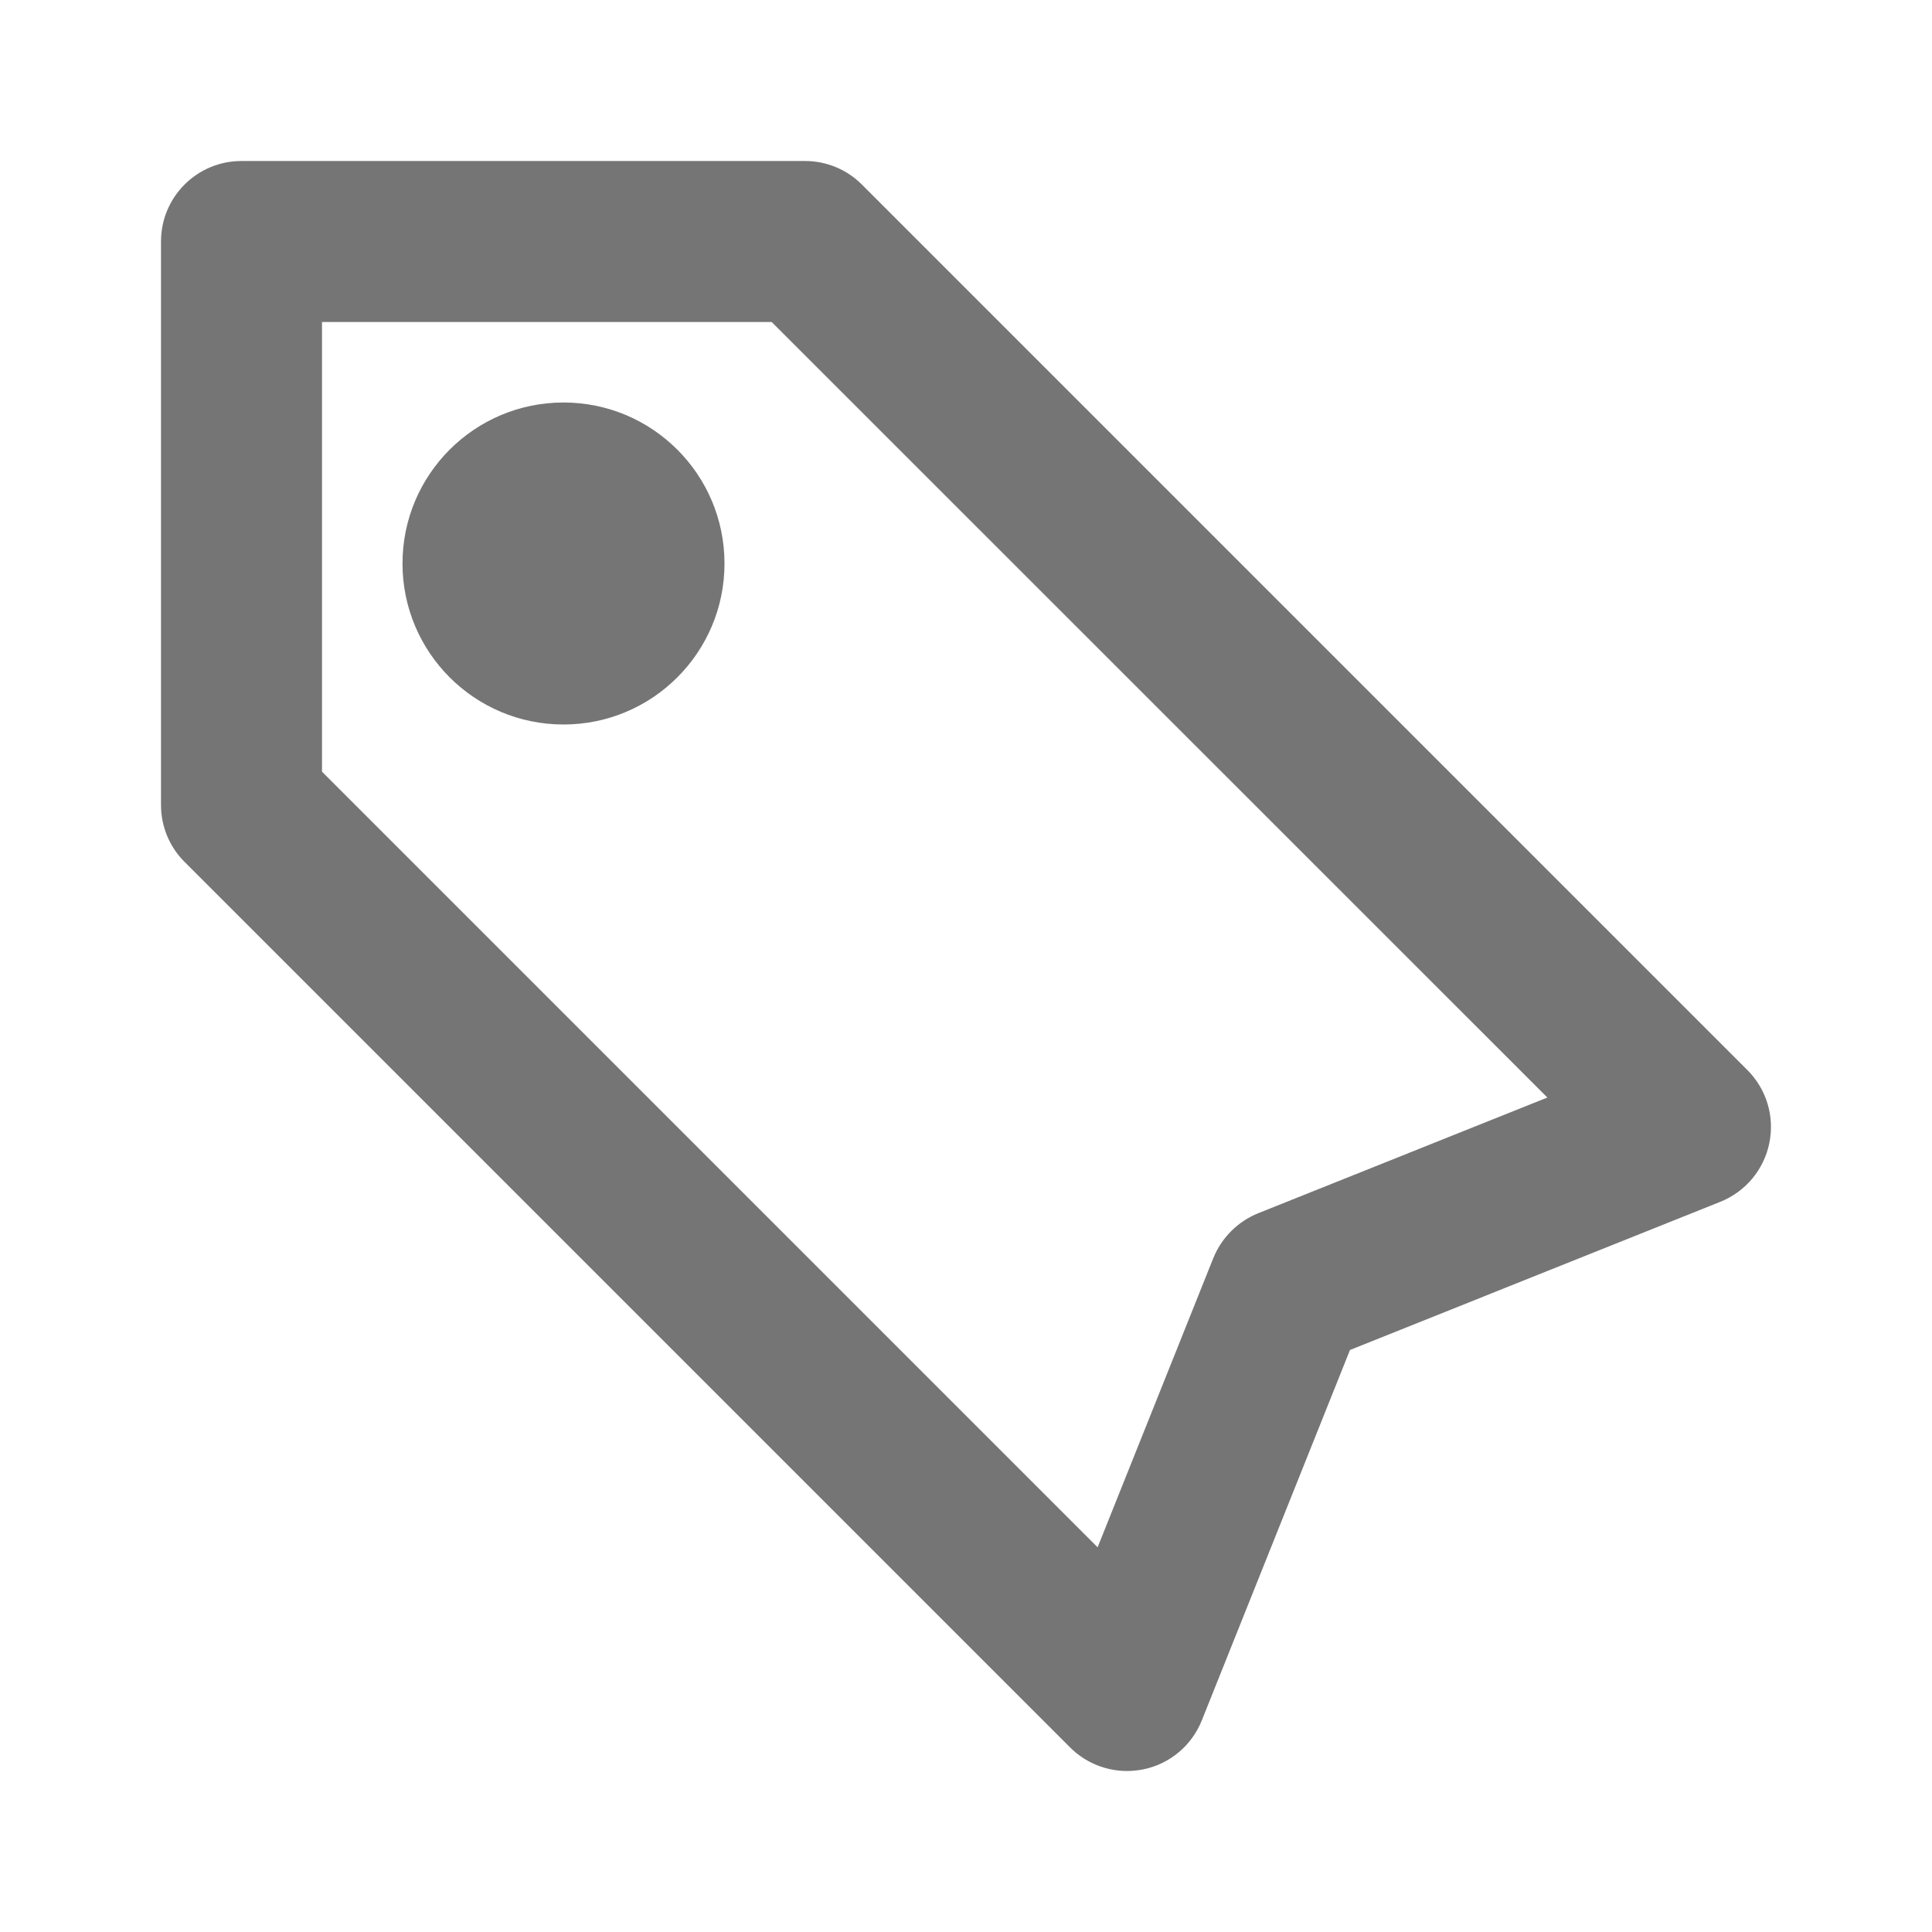 <?xml version="1.0" encoding="iso-8859-1"?>
<!-- Generator: Adobe Illustrator 16.0.0, SVG Export Plug-In . SVG Version: 6.00 Build 0)  -->
<!DOCTYPE svg PUBLIC "-//W3C//DTD SVG 1.1//EN" "http://www.w3.org/Graphics/SVG/1.1/DTD/svg11.dtd">
<svg version="1.1" xmlns="http://www.w3.org/2000/svg" xmlns:xlink="http://www.w3.org/1999/xlink" x="0px" y="0px" width="24px"
	 height="24px" viewBox="0 0 24 24" style="enable-background:new 0 0 24 24;" xml:space="preserve">
<g id="Frame_-_24px">
	<rect style="fill:none;" width="24" height="24"/>
</g>
<g id="Line_Icons">
	<g>
		<g>
			<path style="fill:#757575;" d="M14,22c-0.263,0-0.518-0.104-0.707-0.293l-11-11C2.105,10.52,2,10.266,2,10V3c0-0.553,0.447-1,1-1
				h7c0.266,0,0.52,0.105,0.707,0.293l11,11c0.238,0.238,0.34,0.578,0.272,0.908c-0.067,0.329-0.296,0.603-0.608,0.728L16.77,16.77
				l-1.841,4.602c-0.125,0.313-0.398,0.541-0.728,0.608C14.135,21.993,14.066,22,14,22z M4,9.586l9.635,9.635l1.437-3.592
				c0.103-0.254,0.304-0.455,0.558-0.558l3.592-1.437L9.586,4H4V9.586z"/>
		</g>
		<g>
			<circle style="fill:#757575;" cx="7" cy="7" r="2"/>
		</g>
	</g>
</g>
</svg>
